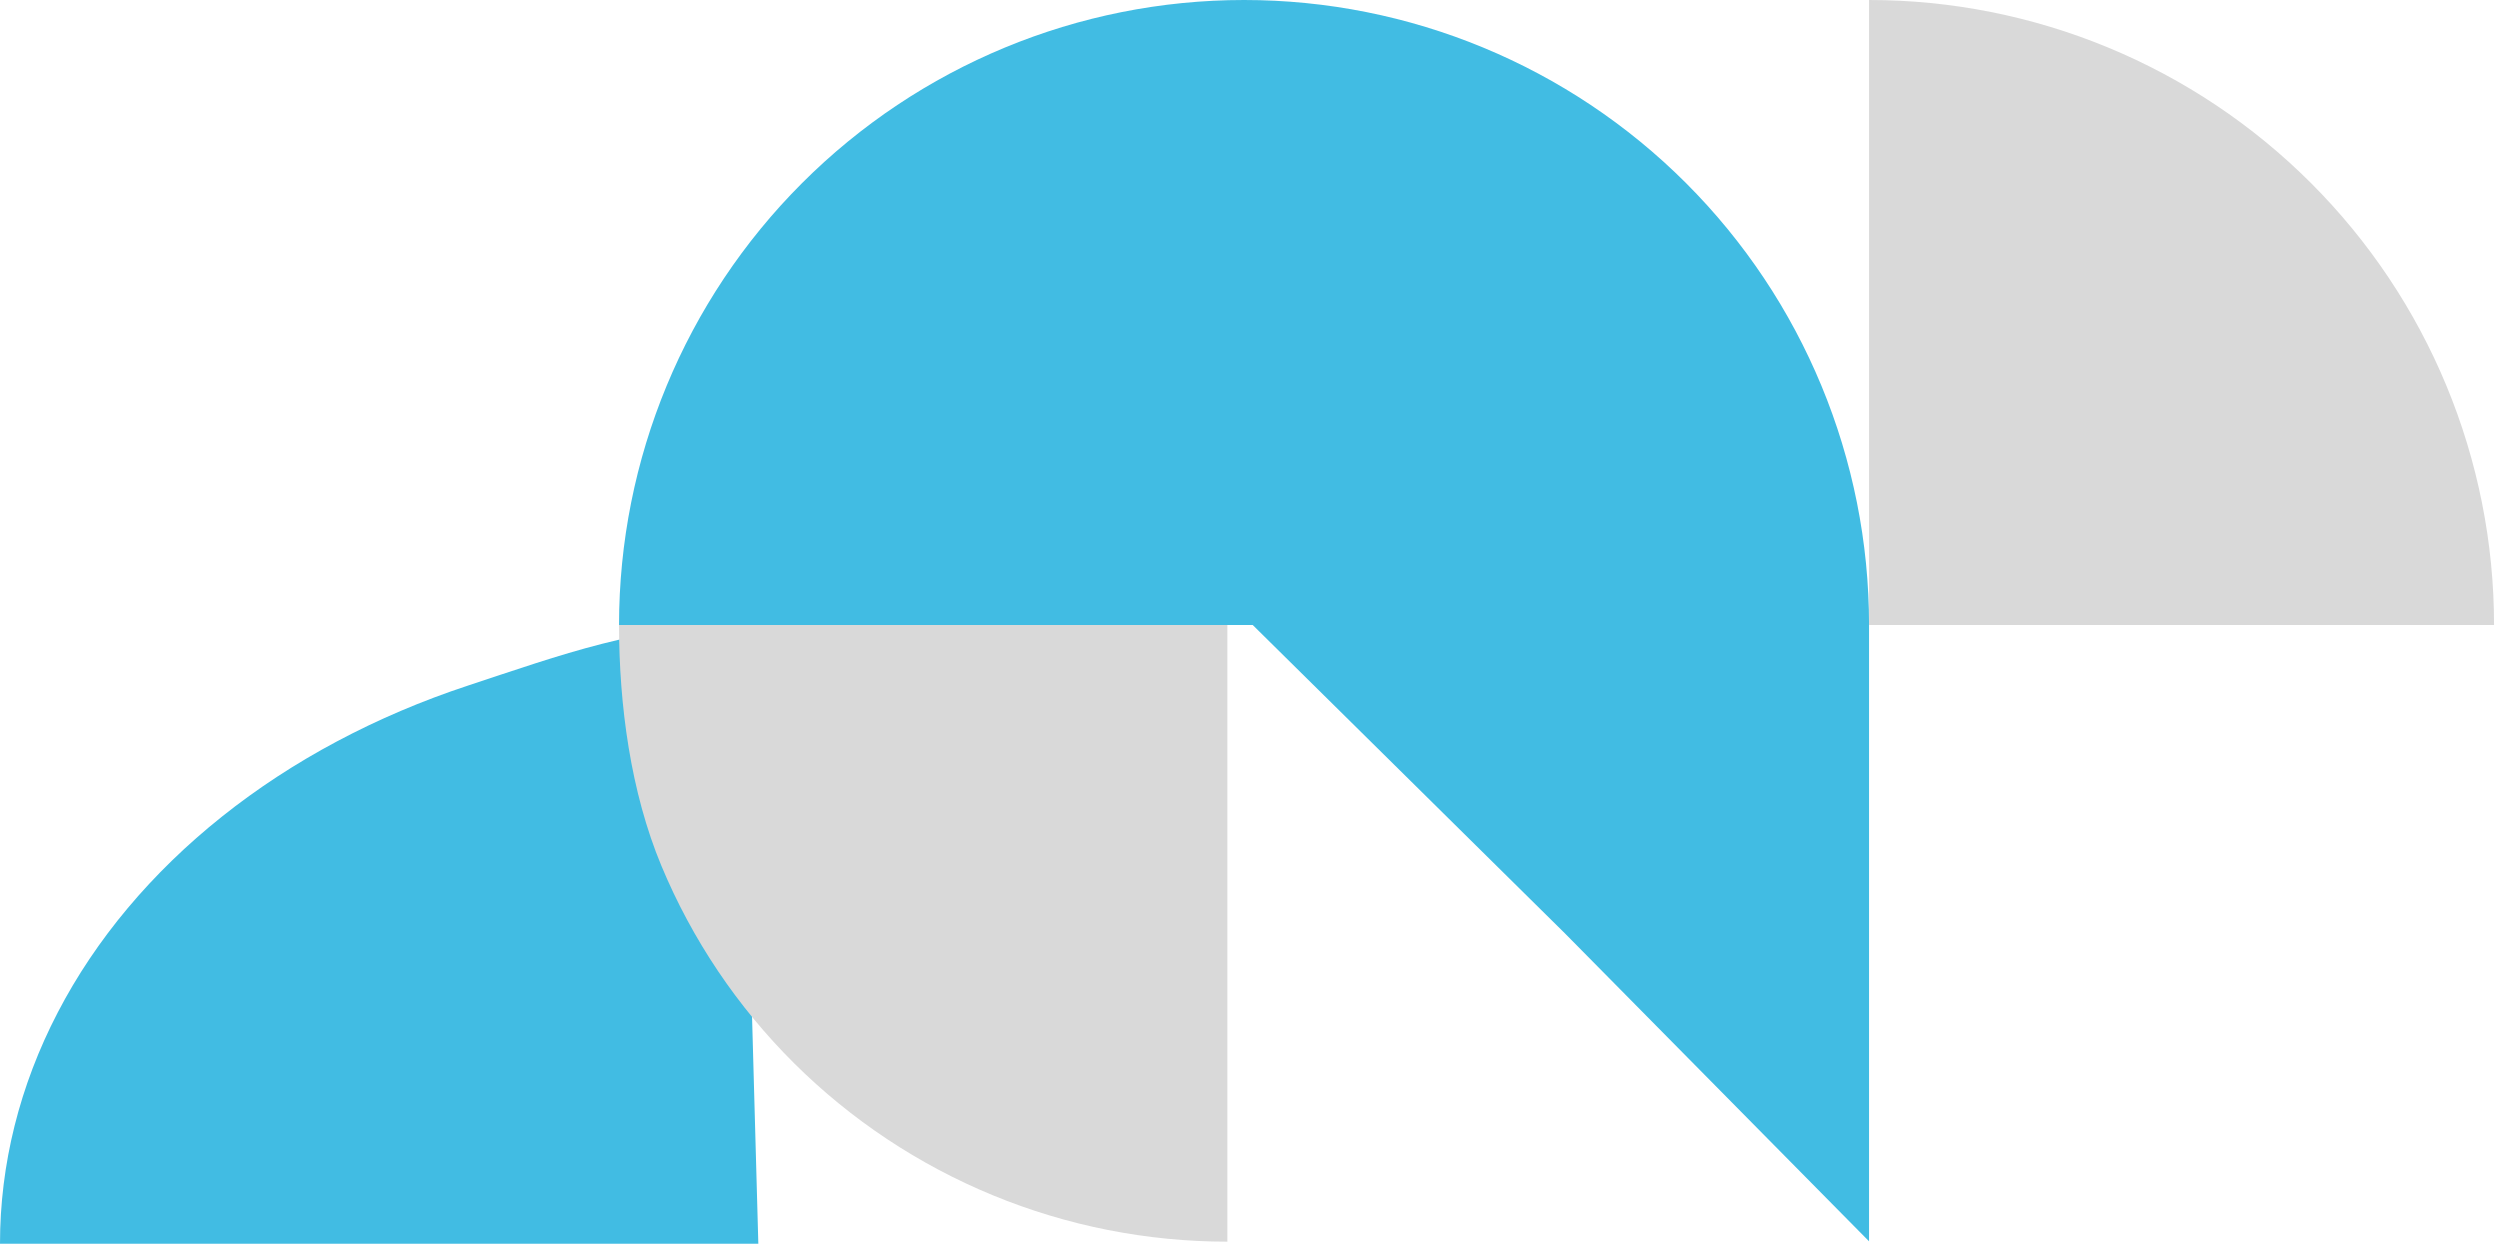 <svg width="300" height="150" viewBox="0 0 300 150" fill="none" xmlns="http://www.w3.org/2000/svg">
<path d="M224.285 148.958L187.785 112L150.285 74.959L224.285 74.959L224.285 148.958Z" fill="#41BCE3"/>
<path d="M224.285 75C224.285 55.109 216.383 36.032 202.318 21.967C188.253 7.902 169.176 1.50175e-06 149.285 0C129.394 -1.50175e-06 110.317 7.902 96.252 21.967C82.187 36.032 74.285 55.109 74.285 75L149.285 75L224.285 75Z" fill="#41BCE3"/>
<path d="M88.947 75C76.996 75 67.216 78.62 56.176 82.263C45.135 85.907 35.103 91.247 26.653 97.979C18.203 104.712 11.5 112.704 6.927 121.5C2.354 130.296 -5.22364e-07 139.724 0 149.245L91 149.245L88.947 75Z" fill="#41BCE3"/>
<path d="M74.285 75C74.285 84.595 75.673 95.031 79.367 103.896C83.062 112.761 88.477 120.815 95.303 127.6C102.13 134.385 110.234 139.766 119.153 143.438C128.072 147.11 137.631 149 147.285 149L147.285 75L74.285 75Z" fill="#D9D9D9"/>
<path d="M299.285 75C299.285 65.151 297.345 55.398 293.576 46.299C289.807 37.199 284.283 28.931 277.318 21.967C270.354 15.003 262.086 9.478 252.986 5.709C243.887 1.94 234.134 -4.3052e-07 224.285 0V75H299.285Z" fill="#D9D9D9"/>
</svg>
